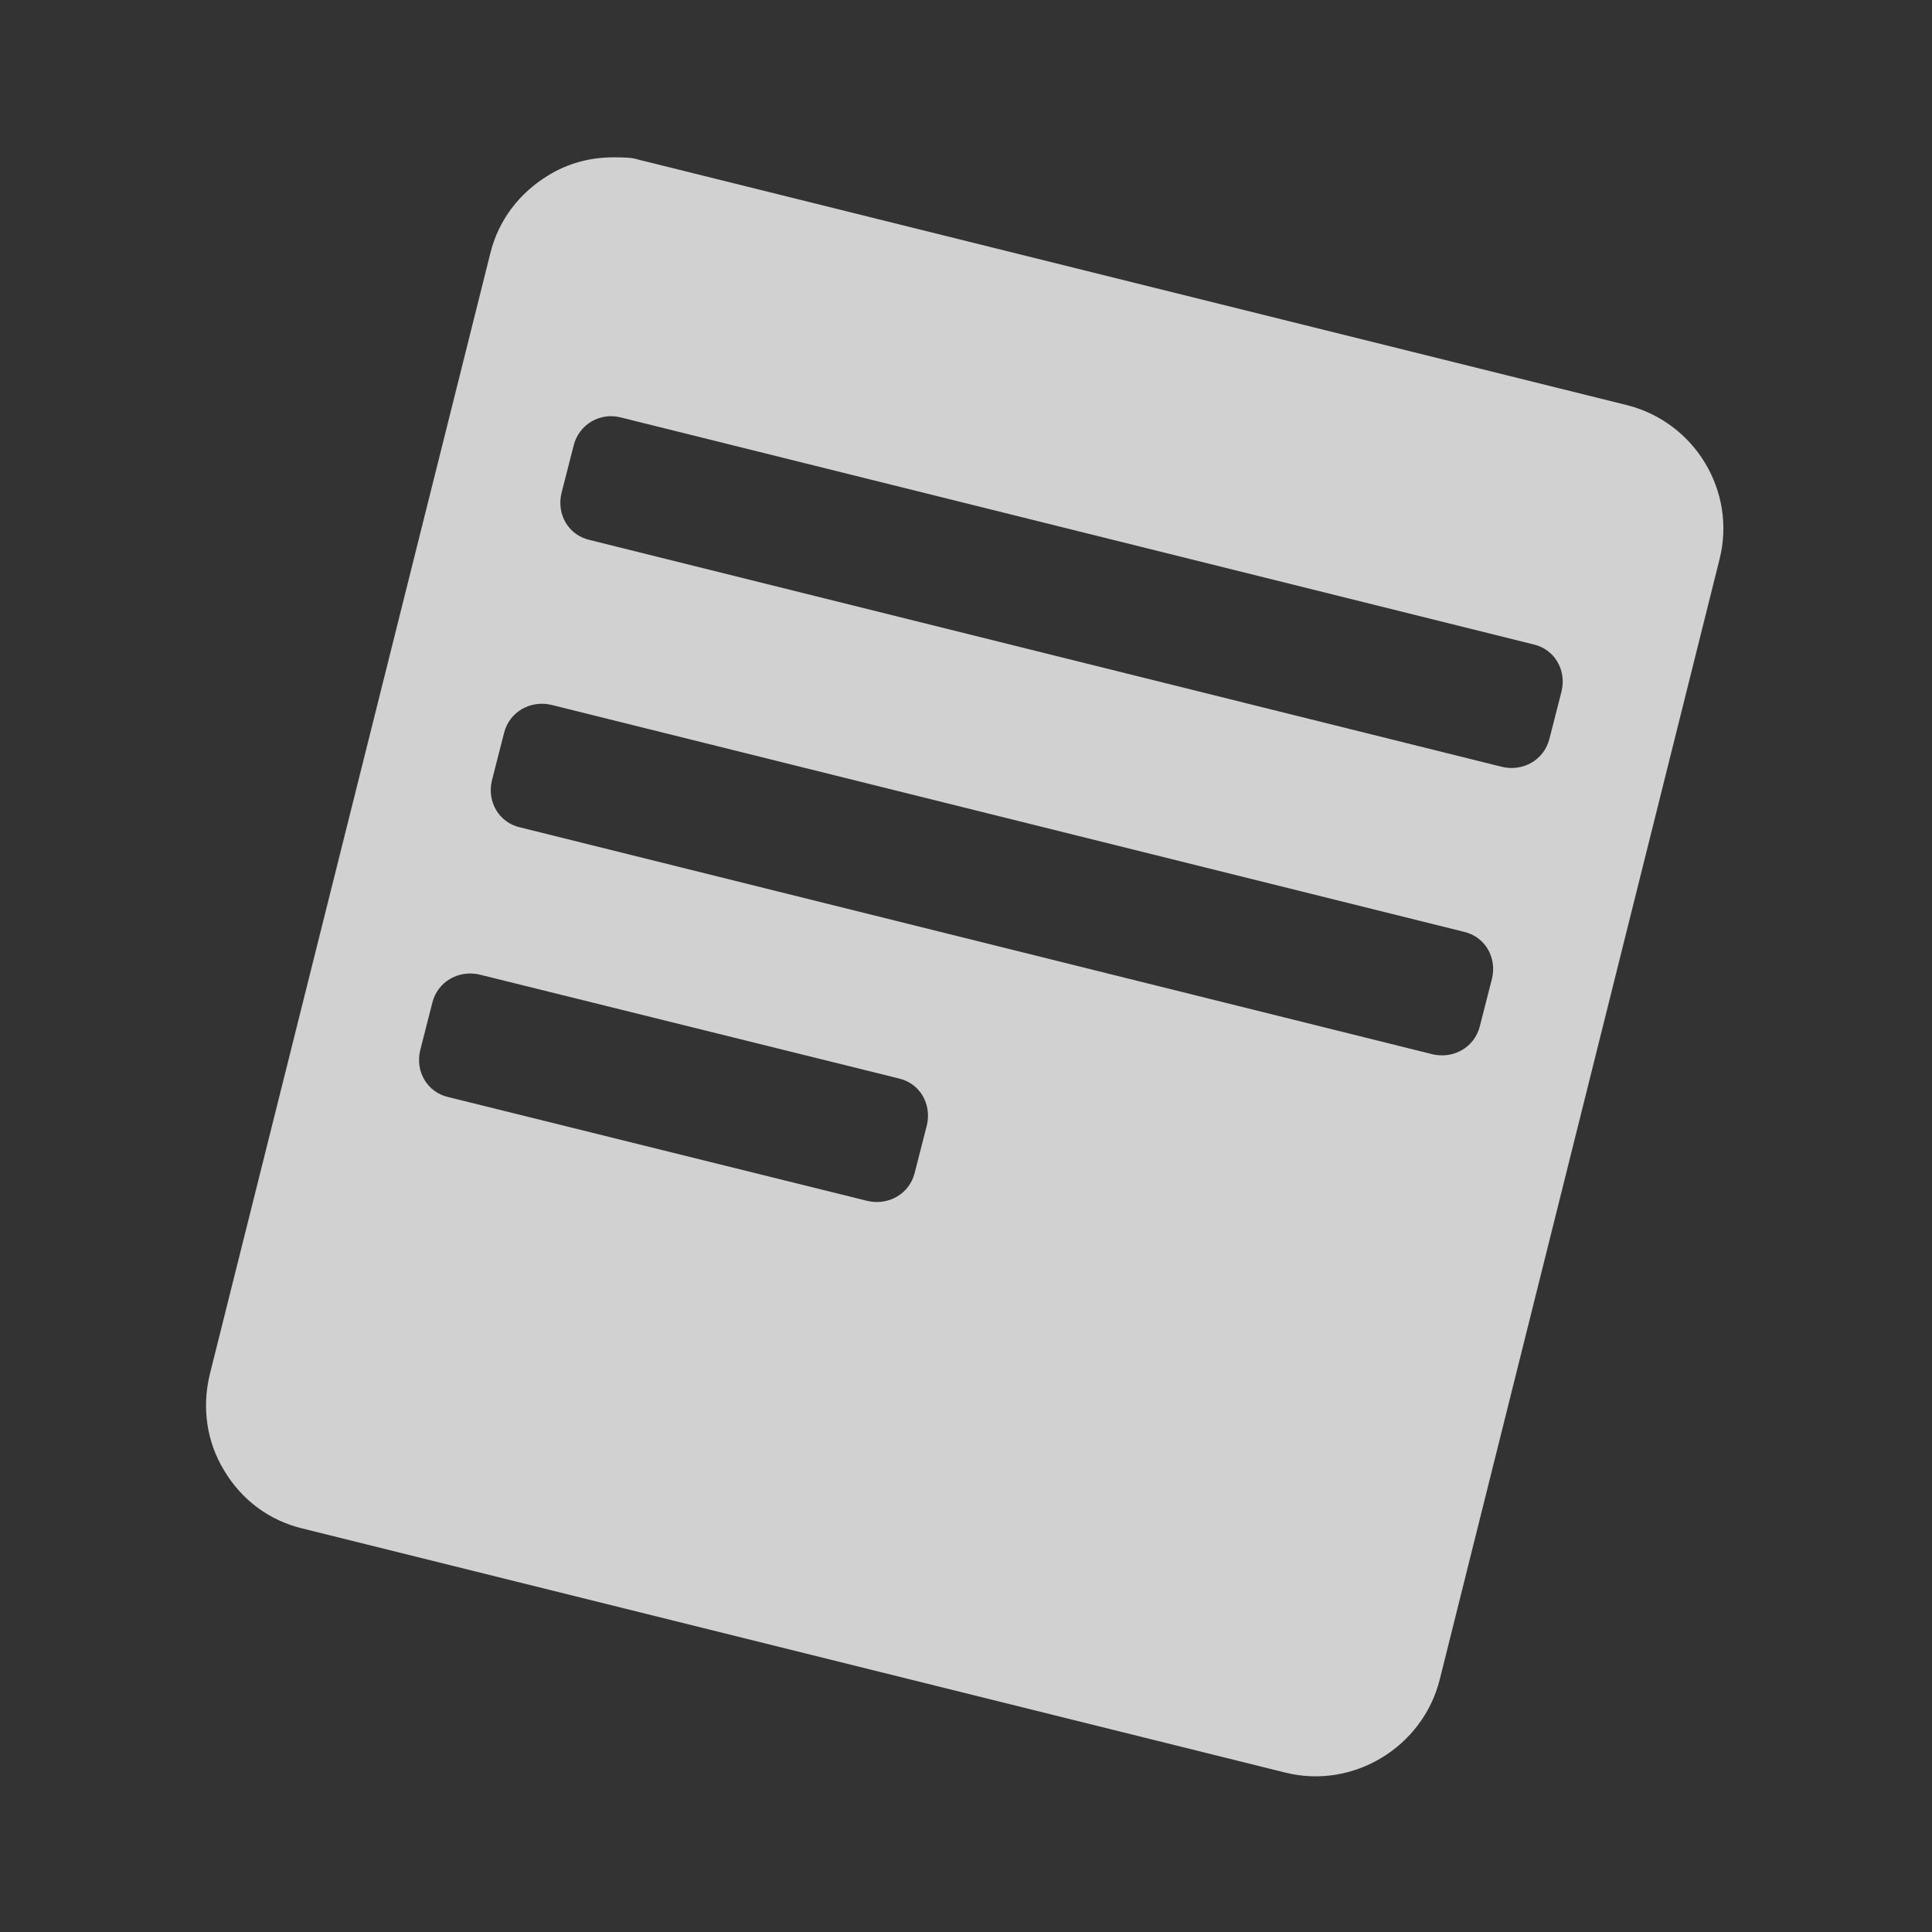<?xml version="1.0" encoding="UTF-8"?>
<svg xmlns="http://www.w3.org/2000/svg" version="1.1" viewBox="0 0 361 361">
  <rect x="0" y="0" width="361" height="361" fill="#333333" stroke="none"/>
  <defs>
    <style>
      .cls-1 {
        fill: #f9f9f9;
        fill-opacity: .8;
        fill-rule: evenodd;
      }
    </style>
  </defs>
  <!-- Generator: Adobe Illustrator 28.6.0, SVG Export Plug-In . SVG Version: 1.2.0 Build 709)  -->
  <g>
    <g id="Layer_1">
      <path class="cls-1" d="M102.4,32.8c3.7-2.3,7.9-3.4,12.2-3.4s3.9.3,5.8.7l183.6,45.6c12.7,3.2,20.5,16.1,17.3,28.8l-52.3,209.4c-3.2,12.6-16.2,20.5-28.9,17.3l-183.6-45.6c-6.2-1.5-11.3-5.3-14.6-10.8-3.3-5.4-4.2-11.8-2.7-18L91.6,47.4c1.5-6.2,5.4-11.3,10.8-14.6ZM286.5,120.4l-170.5-42.4c-3.9-1-7.8,1.3-8.8,5.2l-2.3,9c-.9,3.9,1.3,7.8,5.3,8.7l170.5,42.4c3.9.9,7.8-1.3,8.8-5.2l2.3-9c.9-3.9-1.3-7.8-5.3-8.7ZM273.5,174.1l-170.5-42.4c-3.9-.9-7.8,1.3-8.8,5.2l-2.3,9c-.9,3.9,1.3,7.8,5.3,8.7l170.5,42.4c3.9.9,7.8-1.3,8.8-5.2l2.3-9c.9-3.9-1.3-7.8-5.3-8.7ZM167.9,201.5l-78.3-19.4c-3.9-.9-7.8,1.3-8.8,5.2l-2.3,9c-.9,3.9,1.3,7.8,5.3,8.7l78.3,19.4c3.9.9,7.8-1.3,8.8-5.2l2.3-9c.9-3.9-1.3-7.8-5.3-8.7Z"/>
    </g>
  </g>
</svg>